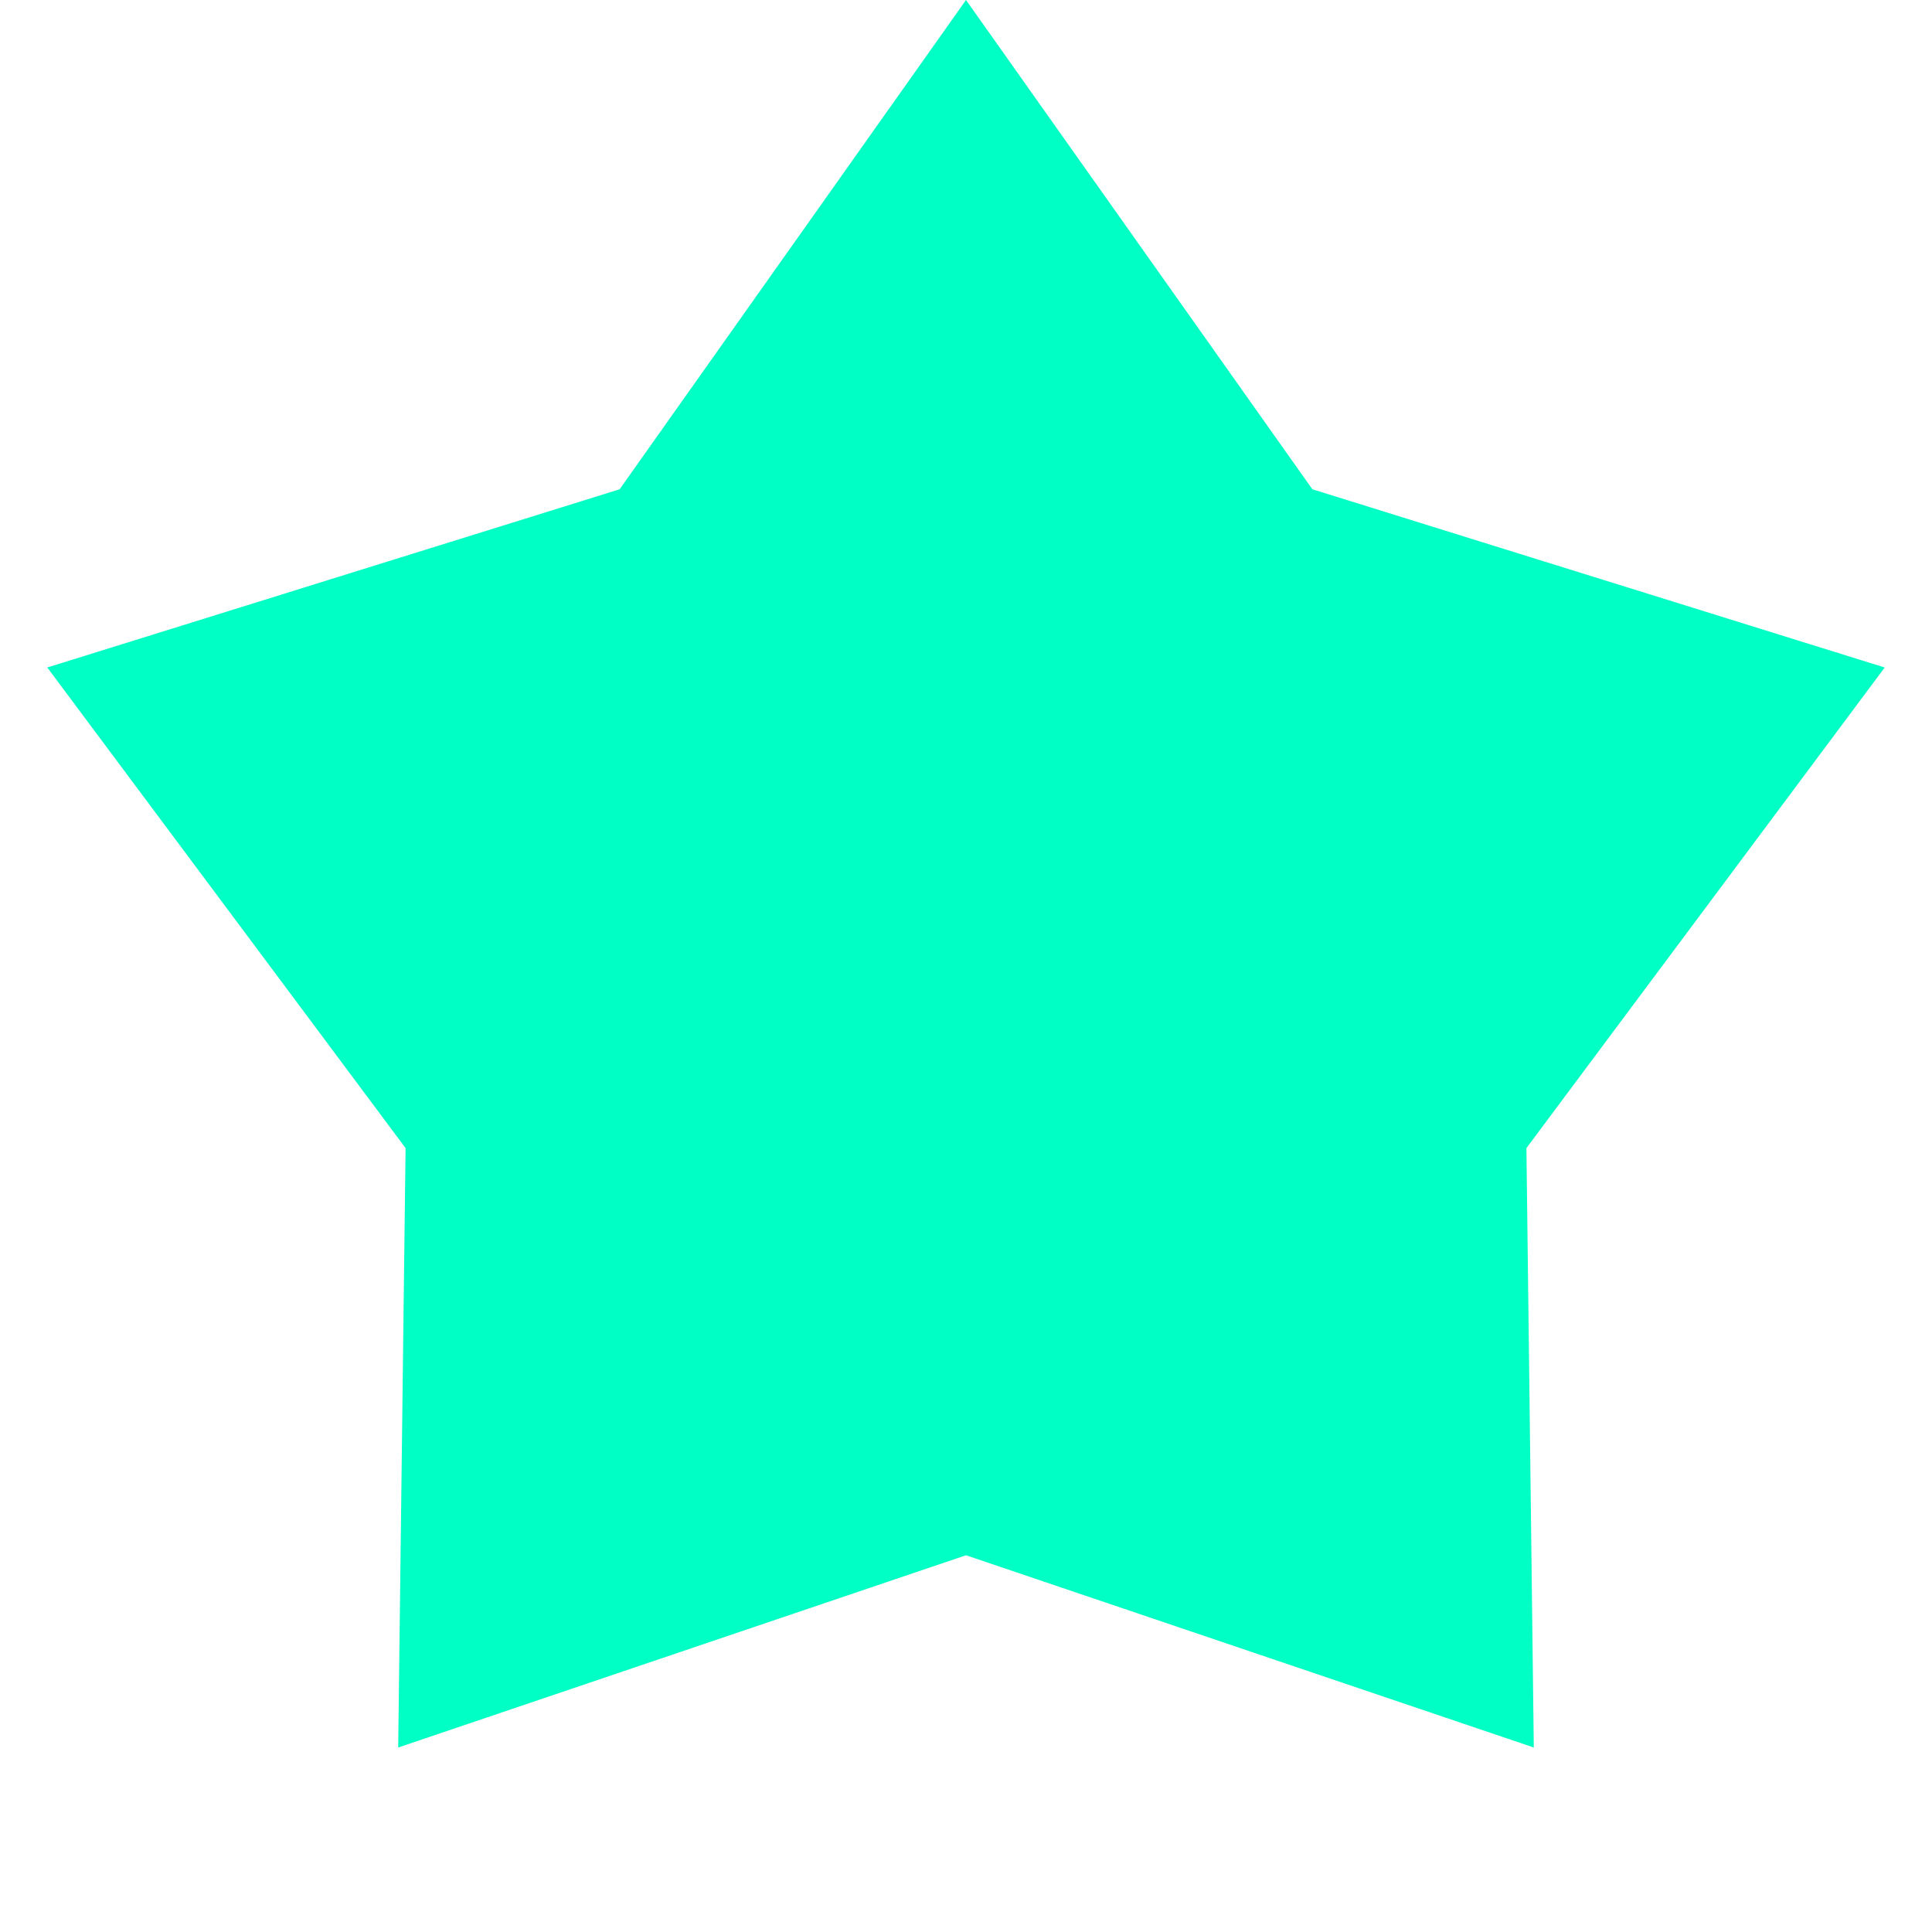 <svg width="150" height="150" viewBox="0 0 150 150" fill="none" xmlns="http://www.w3.org/2000/svg">
<path d="M75 0L101.891 37.987L146.329 51.824L118.511 89.138L119.084 135.676L75 120.75L30.916 135.676L31.489 89.138L3.671 51.824L48.109 37.987L75 0Z" fill="#00FFC4"/>
</svg>
